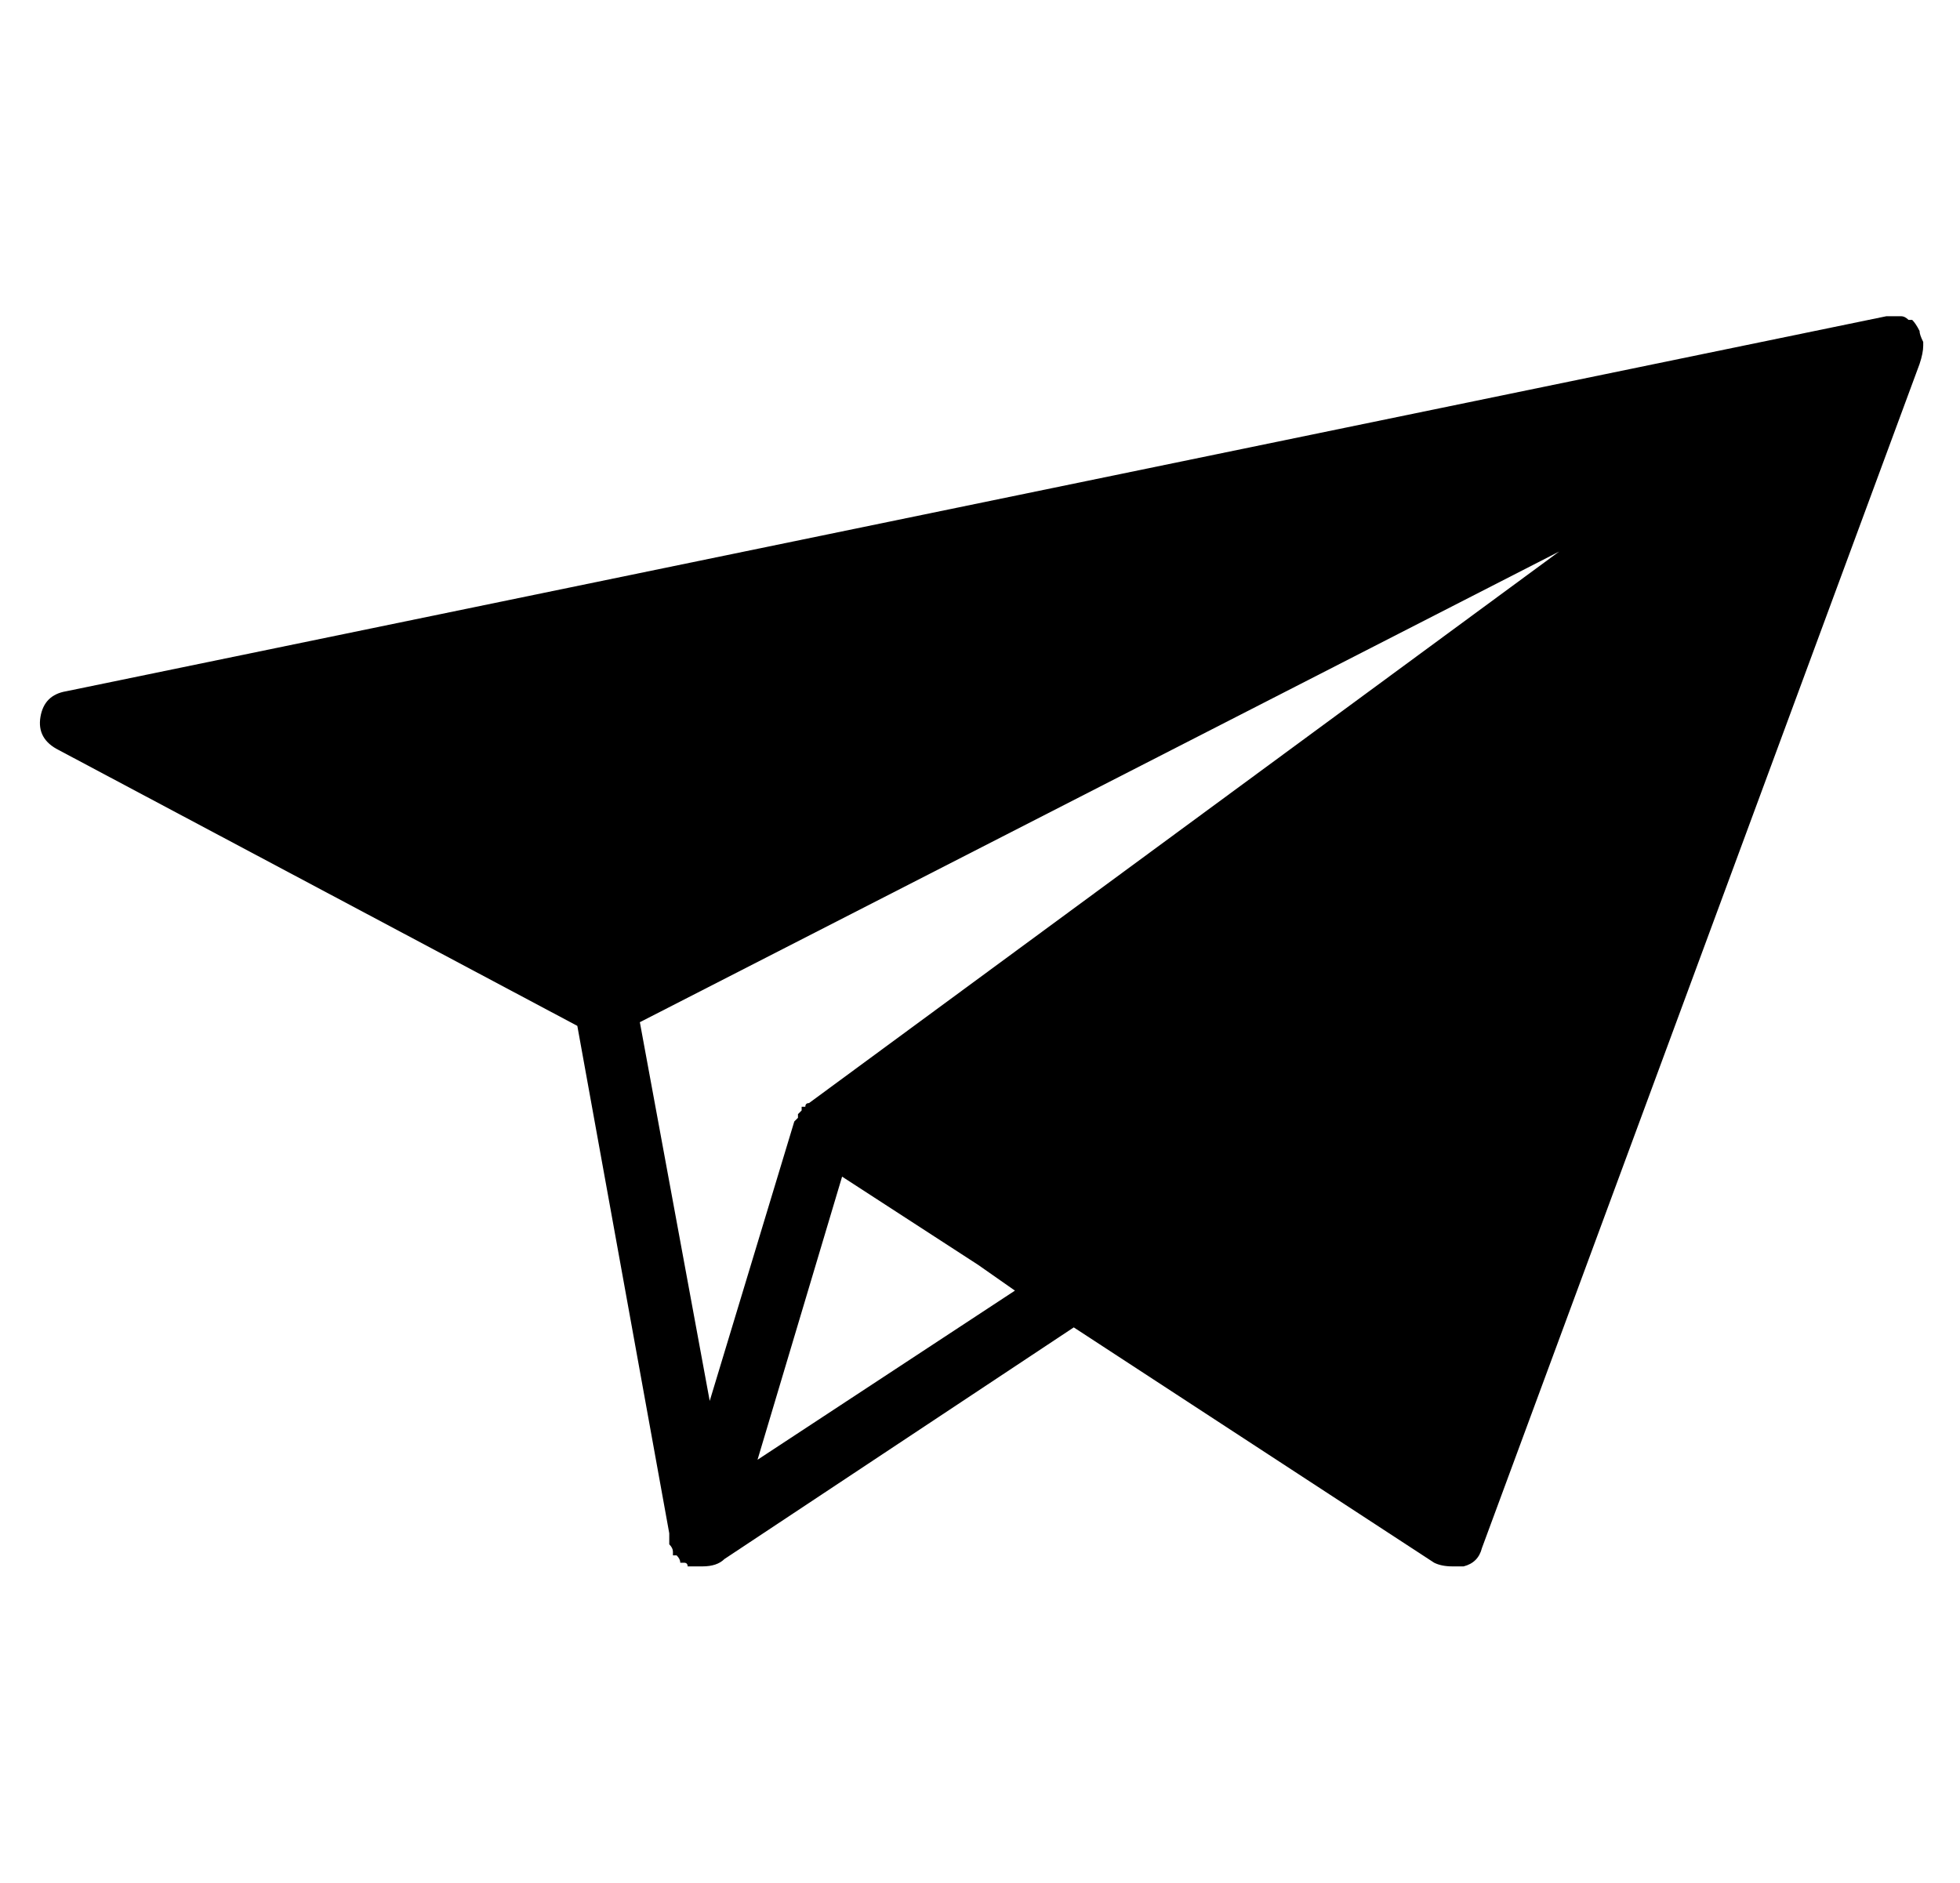<?xml version="1.0" standalone="no"?>
<!DOCTYPE svg PUBLIC "-//W3C//DTD SVG 1.1//EN" "http://www.w3.org/Graphics/SVG/1.1/DTD/svg11.dtd" >
<svg xmlns="http://www.w3.org/2000/svg" xmlns:xlink="http://www.w3.org/1999/xlink" version="1.1" viewBox="-11 0 533 512">
  <g transform="matrix(1 0 0 -1 0 448)">
   <path fill="currentColor"
d="M512 355v-1q0 -2 -1 -5l-119 -322q-1 -4 -5 -5h-3q-3 0 -5 1l-98 64l-95 -63q-2 -2 -6 -2v0v0h-1h-2h-1q0 1 -1 1h-1q0 1 -1 2v0h-1v1q0 1 -1 2v1v2l-25 138l-141 75q-6 3 -5 9t7 7l495 102v0h1v0h1h1h1q1 0 2 -1h1q1 -1 2 -3v0q0 -1 1 -3zM413 298l-250 -128l19 -103
l23 76l1 1v1l1 1v1h1q0 1 1 1zM195 51l35 23l35 23l-10 7l-37 24z" />
  </g>

</svg>
